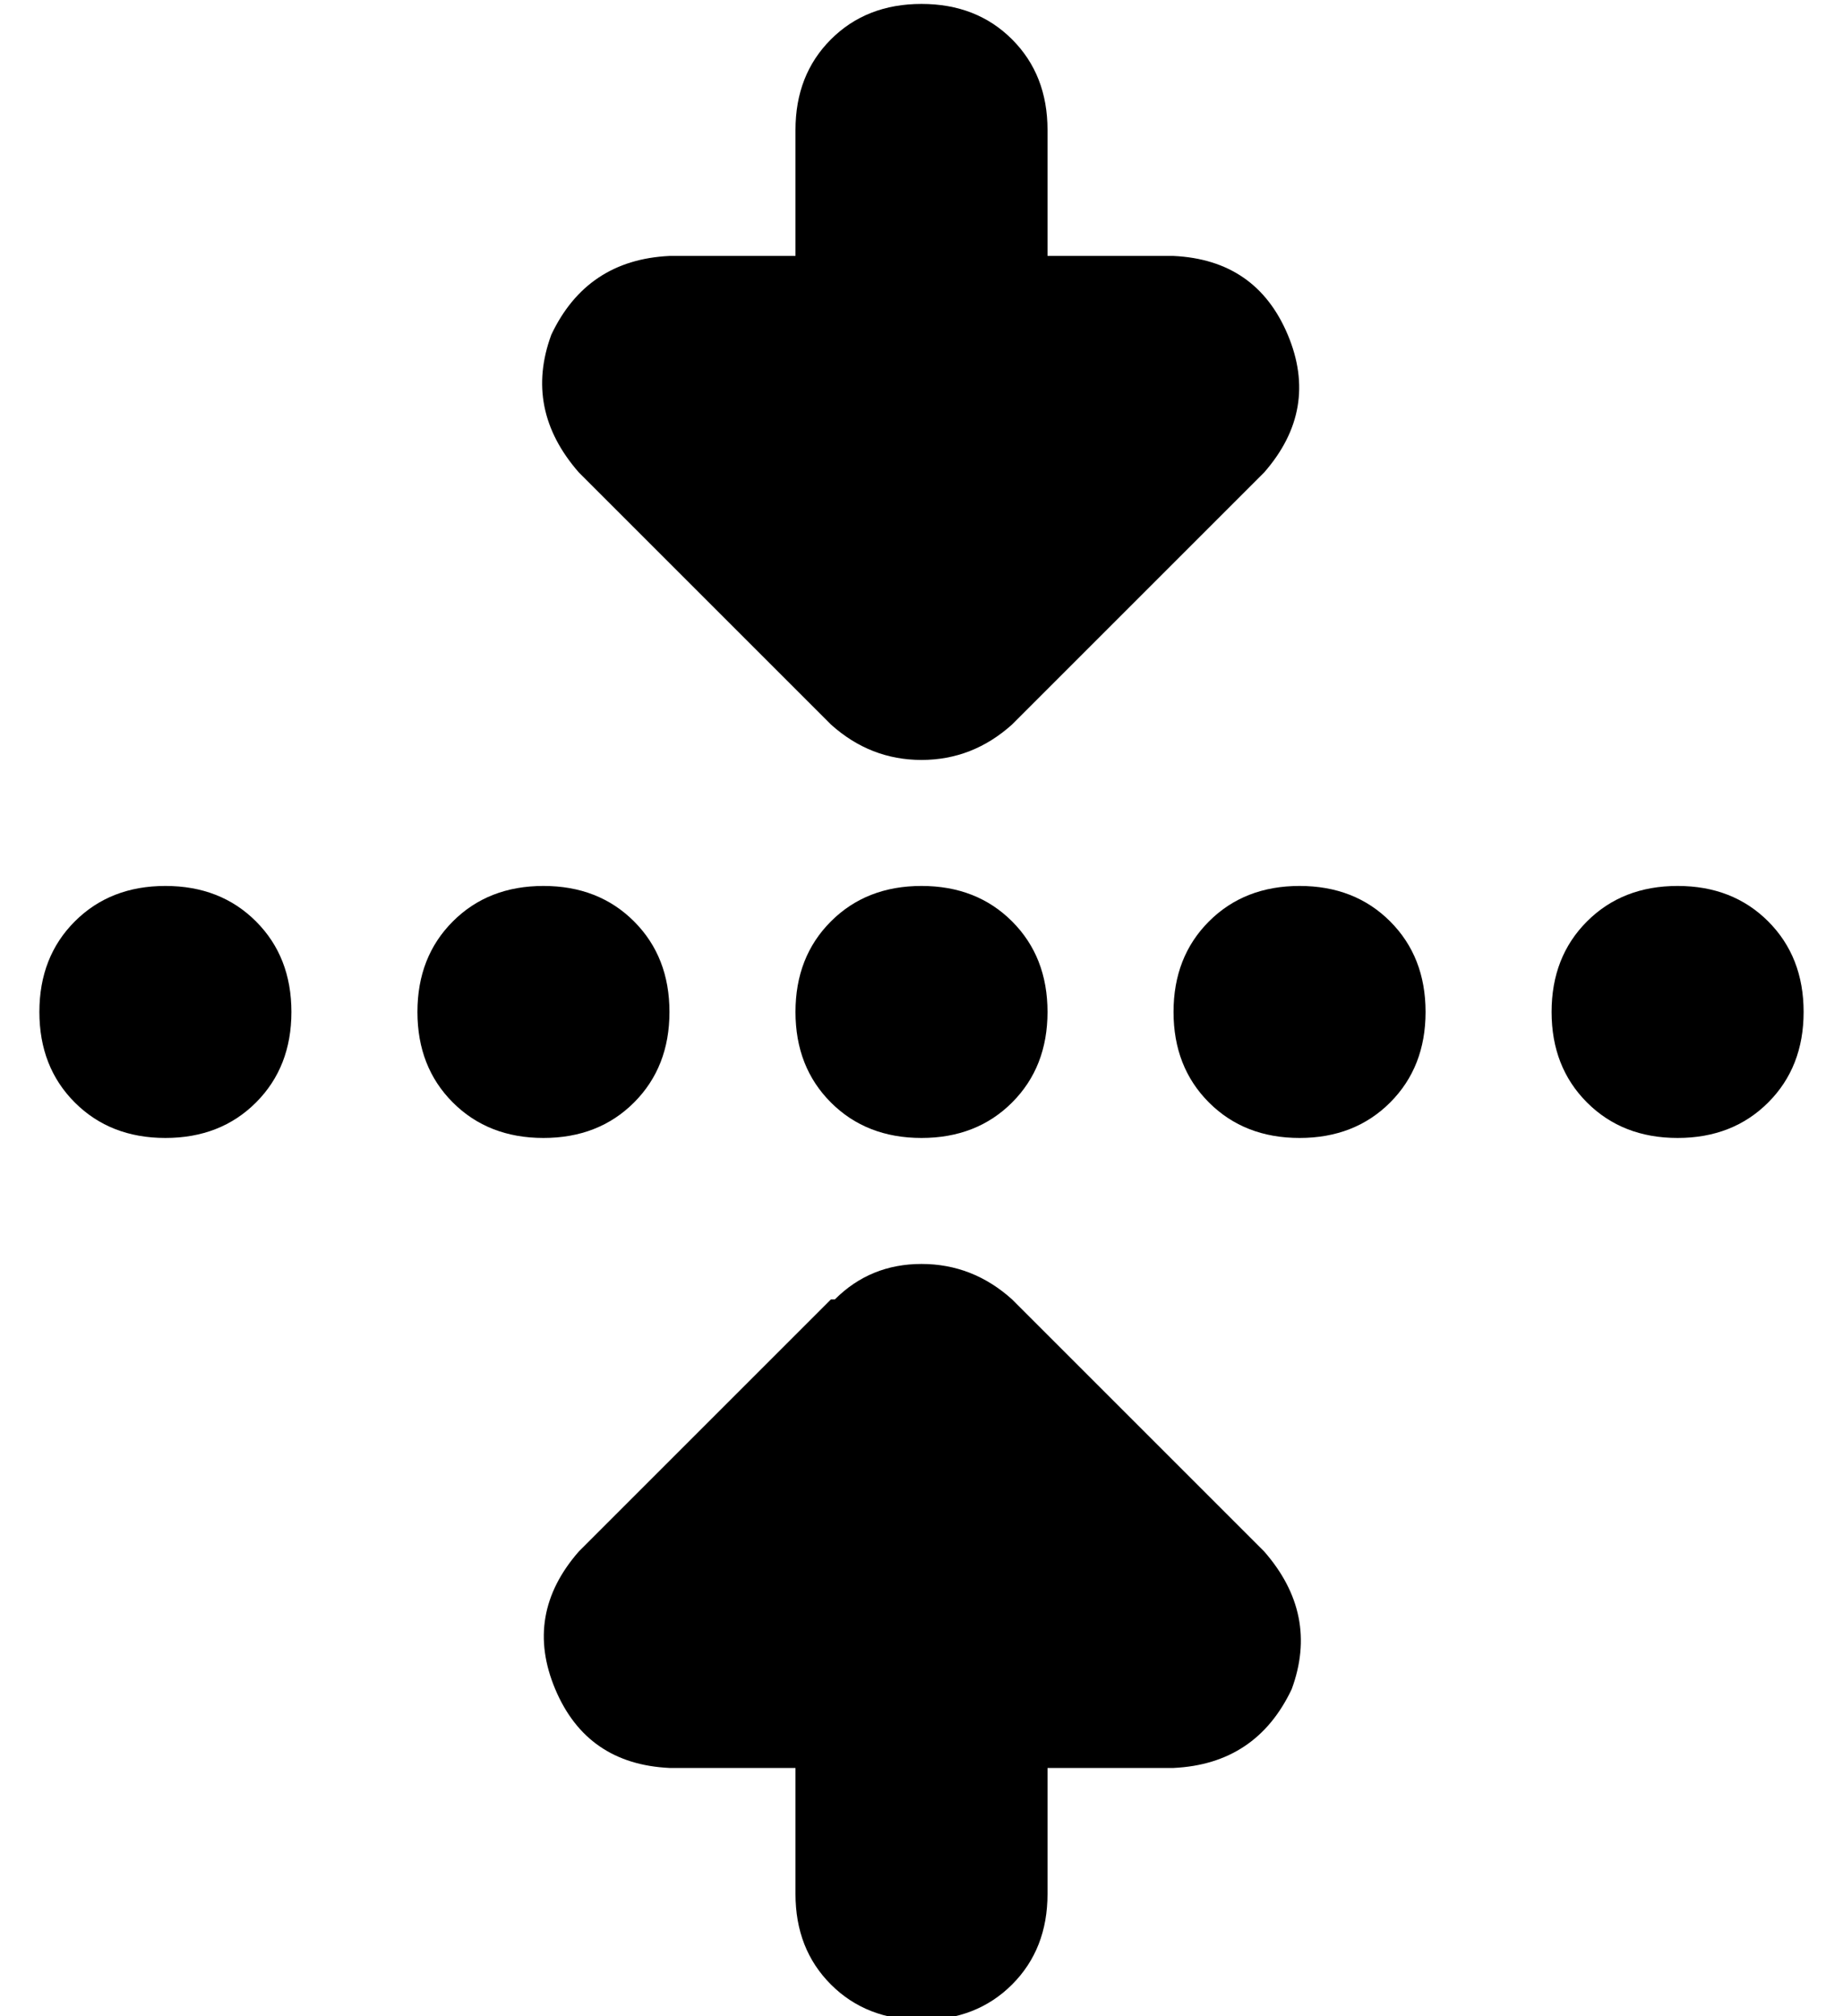 <?xml version="1.0" standalone="no"?>
<!DOCTYPE svg PUBLIC "-//W3C//DTD SVG 1.1//EN" "http://www.w3.org/Graphics/SVG/1.1/DTD/svg11.dtd" >
<svg xmlns="http://www.w3.org/2000/svg" xmlns:xlink="http://www.w3.org/1999/xlink" version="1.1" viewBox="-10 -40 468 512">
   <path fill="currentColor"
d="M256 -7q0 -14 -9 -23v0v0q-9 -9 -23 -9t-23 9t-9 23v32v0h-32v0q-21 1 -30 20q-7 19 7 35l64 64v0q10 9 23 9t23 -9l64 -64v0q14 -16 6 -35t-29 -20h-32v0v-32v0zM201 290l-64 64l64 -64l-64 64q-14 16 -6 35t29 20h32v0v32v0q0 14 9 23t23 9t23 -9t9 -23v-32v0h32v0
q21 -1 30 -20q7 -19 -7 -35l-64 -64v0q-10 -9 -23 -9t-22 9h-1zM32 185q-14 0 -23 9v0v0q-9 9 -9 23t9 23t23 9t23 -9t9 -23t-9 -23t-23 -9v0zM128 185q-14 0 -23 9v0v0q-9 9 -9 23t9 23t23 9t23 -9t9 -23t-9 -23t-23 -9v0zM224 249q14 0 23 -9v0v0q9 -9 9 -23t-9 -23
t-23 -9t-23 9t-9 23t9 23t23 9v0zM320 185q-14 0 -23 9v0v0q-9 9 -9 23t9 23t23 9t23 -9t9 -23t-9 -23t-23 -9v0zM384 217q0 14 9 23v0v0q9 9 23 9t23 -9t9 -23t-9 -23t-23 -9t-23 9t-9 23v0z" />
</svg>
